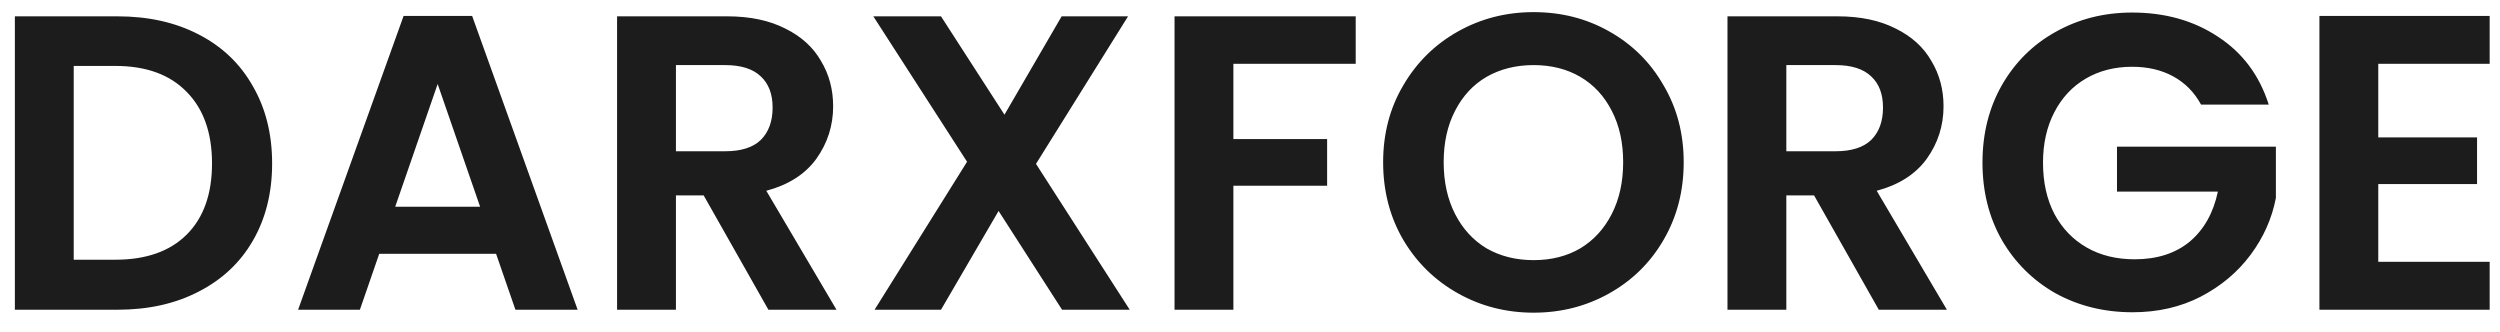 <svg width="113" height="15" viewBox="0 0 113 15" fill="none" xmlns="http://www.w3.org/2000/svg">
<g filter="url(#filter0_b_47_51)">
<path d="M5.308 0.738C6.701 0.738 7.924 1.01 8.975 1.555C10.039 2.1 10.856 2.879 11.426 3.892C12.008 4.893 12.3 6.058 12.3 7.388C12.3 8.718 12.008 9.883 11.426 10.884C10.856 11.872 10.039 12.638 8.975 13.183C7.924 13.728 6.701 14 5.308 14H0.672V0.738H5.308ZM5.213 11.739C6.606 11.739 7.683 11.359 8.443 10.599C9.203 9.839 9.583 8.769 9.583 7.388C9.583 6.007 9.203 4.931 8.443 4.158C7.683 3.373 6.606 2.98 5.213 2.98H3.332V11.739H5.213ZM22.423 11.473H17.141L16.267 14H13.474L18.243 0.719H21.34L26.109 14H23.297L22.423 11.473ZM21.701 9.345L19.782 3.797L17.863 9.345H21.701ZM34.732 14L31.806 8.832H30.552V14H27.892V0.738H32.87C33.896 0.738 34.77 0.922 35.492 1.289C36.214 1.644 36.752 2.131 37.107 2.752C37.474 3.36 37.658 4.044 37.658 4.804C37.658 5.678 37.404 6.47 36.898 7.179C36.391 7.876 35.637 8.357 34.637 8.623L37.81 14H34.732ZM30.552 6.837H32.775C33.497 6.837 34.035 6.666 34.39 6.324C34.744 5.969 34.922 5.482 34.922 4.861C34.922 4.253 34.744 3.784 34.39 3.455C34.035 3.113 33.497 2.942 32.775 2.942H30.552V6.837ZM48.005 14L45.136 9.535L42.533 14H39.531L43.711 7.312L39.474 0.738H42.533L45.402 5.184L47.986 0.738H50.988L46.827 7.407L51.064 14H48.005ZM61.278 0.738V2.885H55.749V6.286H59.986V8.395H55.749V14H53.089V0.738H61.278ZM69.32 14.133C68.079 14.133 66.939 13.842 65.9 13.259C64.861 12.676 64.038 11.872 63.43 10.846C62.822 9.807 62.518 8.636 62.518 7.331C62.518 6.039 62.822 4.88 63.43 3.854C64.038 2.815 64.861 2.005 65.9 1.422C66.939 0.839 68.079 0.548 69.32 0.548C70.574 0.548 71.714 0.839 72.74 1.422C73.779 2.005 74.596 2.815 75.191 3.854C75.799 4.88 76.103 6.039 76.103 7.331C76.103 8.636 75.799 9.807 75.191 10.846C74.596 11.872 73.779 12.676 72.74 13.259C71.701 13.842 70.561 14.133 69.32 14.133ZM69.32 11.758C70.118 11.758 70.821 11.581 71.429 11.226C72.037 10.859 72.512 10.339 72.854 9.668C73.196 8.997 73.367 8.218 73.367 7.331C73.367 6.444 73.196 5.672 72.854 5.013C72.512 4.342 72.037 3.829 71.429 3.474C70.821 3.119 70.118 2.942 69.32 2.942C68.522 2.942 67.813 3.119 67.192 3.474C66.584 3.829 66.109 4.342 65.767 5.013C65.425 5.672 65.254 6.444 65.254 7.331C65.254 8.218 65.425 8.997 65.767 9.668C66.109 10.339 66.584 10.859 67.192 11.226C67.813 11.581 68.522 11.758 69.32 11.758ZM84.922 14L81.996 8.832H80.742V14H78.082V0.738H83.06C84.086 0.738 84.96 0.922 85.682 1.289C86.404 1.644 86.942 2.131 87.297 2.752C87.664 3.36 87.848 4.044 87.848 4.804C87.848 5.678 87.595 6.47 87.088 7.179C86.581 7.876 85.828 8.357 84.827 8.623L88 14H84.922ZM80.742 6.837H82.965C83.687 6.837 84.225 6.666 84.58 6.324C84.935 5.969 85.112 5.482 85.112 4.861C85.112 4.253 84.935 3.784 84.58 3.455C84.225 3.113 83.687 2.942 82.965 2.942H80.742V6.837ZM99.488 4.728C99.184 4.171 98.766 3.746 98.234 3.455C97.702 3.164 97.081 3.018 96.372 3.018C95.587 3.018 94.89 3.195 94.282 3.55C93.674 3.905 93.199 4.411 92.857 5.07C92.515 5.729 92.344 6.489 92.344 7.35C92.344 8.237 92.515 9.009 92.857 9.668C93.212 10.327 93.699 10.833 94.32 11.188C94.941 11.543 95.662 11.72 96.486 11.72C97.499 11.72 98.329 11.454 98.975 10.922C99.621 10.377 100.045 9.624 100.248 8.661H95.688V6.628H102.87V8.946C102.693 9.871 102.313 10.726 101.73 11.511C101.147 12.296 100.394 12.93 99.469 13.411C98.557 13.88 97.531 14.114 96.391 14.114C95.112 14.114 93.953 13.829 92.914 13.259C91.888 12.676 91.077 11.872 90.482 10.846C89.899 9.82 89.608 8.655 89.608 7.35C89.608 6.045 89.899 4.88 90.482 3.854C91.077 2.815 91.888 2.011 92.914 1.441C93.953 0.858 95.105 0.567 96.372 0.567C97.867 0.567 99.165 0.934 100.267 1.669C101.369 2.391 102.129 3.411 102.547 4.728H99.488ZM107.498 2.885V6.21H111.963V8.319H107.498V11.834H112.533V14H104.838V0.719H112.533V2.885H107.498Z" fill="#1C1C1C"/>
</g>
<defs>
<filter id="filter0_b_47_51" x="-254.328" y="-254.452" width="621.861" height="523.585" filterUnits="userSpaceOnUse" color-interpolation-filters="sRGB">
<feFlood flood-opacity="0" result="BackgroundImageFix"/>
<feGaussianBlur in="BackgroundImageFix" stdDeviation="127.5"/>
<feComposite in2="SourceAlpha" operator="in" result="effect1_backgroundBlur_47_51"/>
<feBlend mode="normal" in="SourceGraphic" in2="effect1_backgroundBlur_47_51" result="shape"/>
</filter>
</defs>
</svg>
